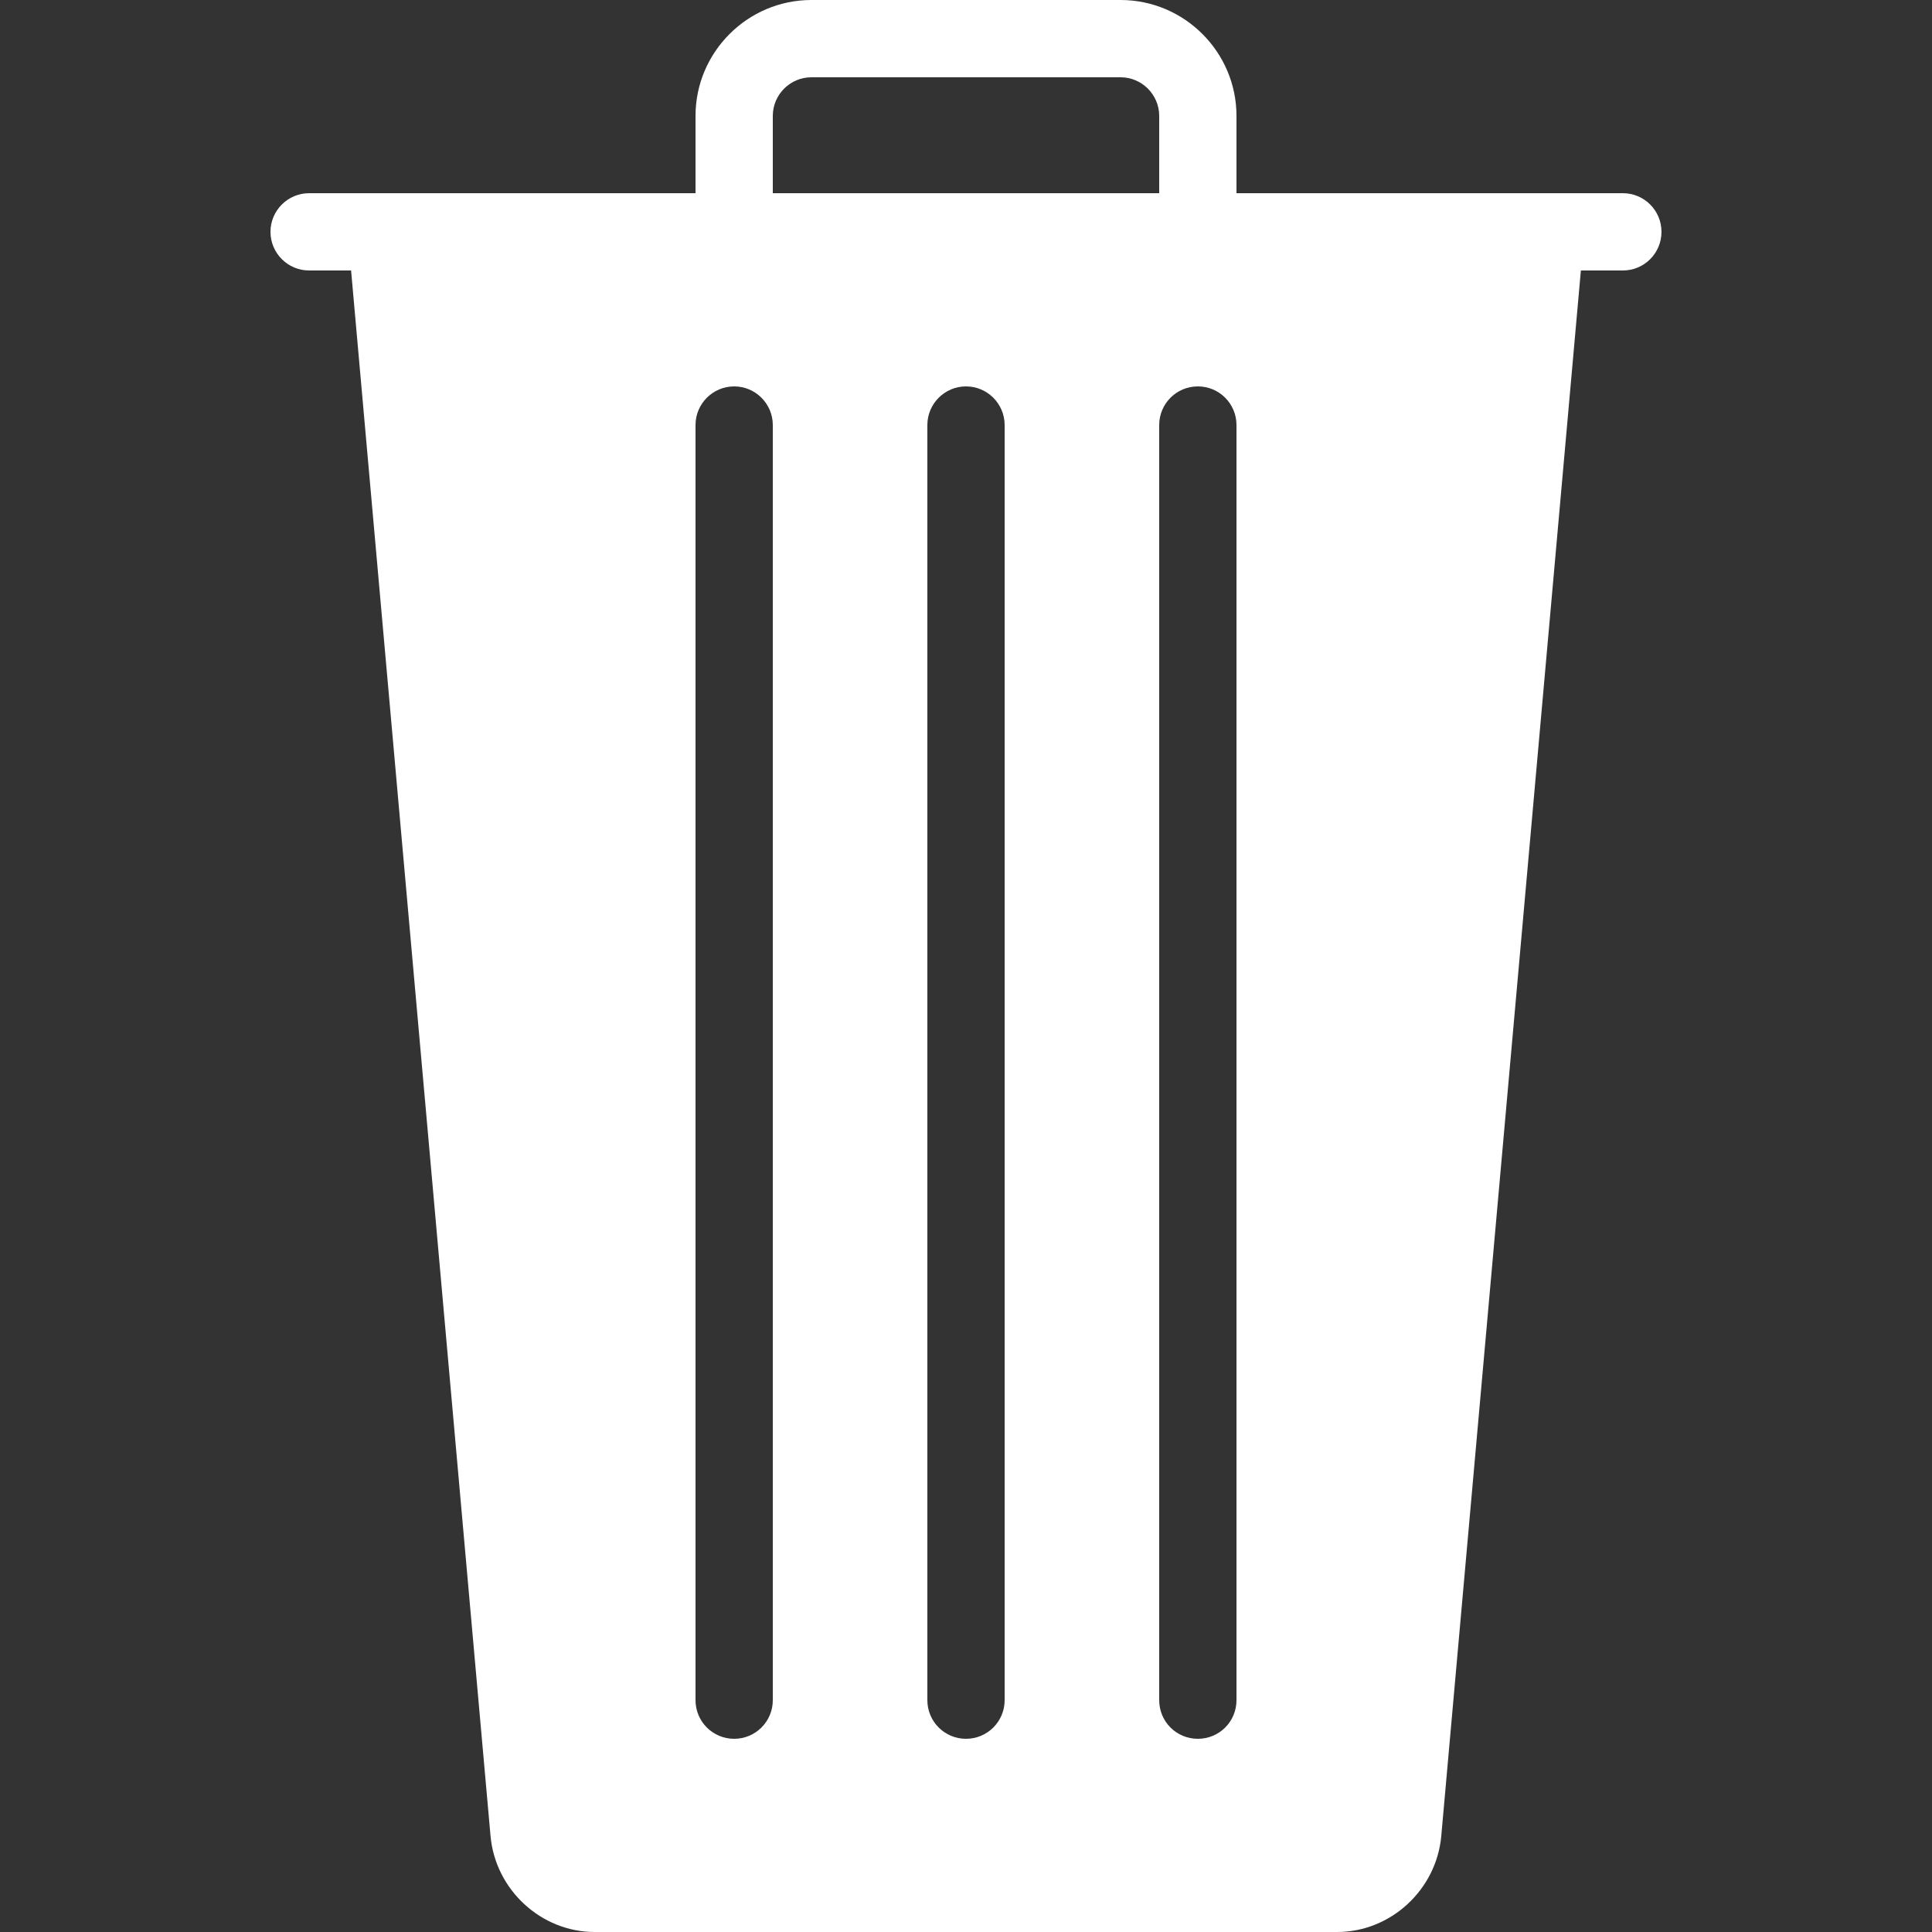 <svg xmlns="http://www.w3.org/2000/svg" xmlns:xlink="http://www.w3.org/1999/xlink" viewBox="0,0,256,256" width="14px" height="14px"><rect x="0" y="0" width="256" height="256" fill="#333333" stroke="none"/><g fill="#ffffff" fill-rule="nonzero" stroke="none" stroke-width="1" stroke-linecap="butt" stroke-linejoin="miter" stroke-miterlimit="10" stroke-dasharray="" stroke-dashoffset="0" font-family="none" font-weight="none" font-size="none" text-anchor="none" style="mix-blend-mode: normal"><g transform="scale(5.12,5.12)"><path d="M42,5h-10v-2c0,-1.652 -1.348,-3 -3,-3h-8c-1.652,0 -3,1.348 -3,3v2h-10c-0.551,0 -1,0.449 -1,1c0,0.551 0.449,1 1,1h1.086l3.609,40.516c0.125,1.391 1.309,2.484 2.695,2.484h19.215c1.387,0 2.57,-1.094 2.695,-2.484l3.613,-40.516h1.086c0.555,0 1,-0.449 1,-1c0,-0.551 -0.445,-1 -1,-1zM20,44c0,0.555 -0.449,1 -1,1c-0.551,0 -1,-0.445 -1,-1v-33c0,-0.551 0.449,-1 1,-1c0.551,0 1,0.449 1,1zM20,3c0,-0.551 0.449,-1 1,-1h8c0.551,0 1,0.449 1,1v2h-10zM26,44c0,0.555 -0.449,1 -1,1c-0.551,0 -1,-0.445 -1,-1v-33c0,-0.551 0.449,-1 1,-1c0.551,0 1,0.449 1,1zM32,44c0,0.555 -0.445,1 -1,1c-0.555,0 -1,-0.445 -1,-1v-33c0,-0.551 0.445,-1 1,-1c0.555,0 1,0.449 1,1z"></path></g></g></svg>